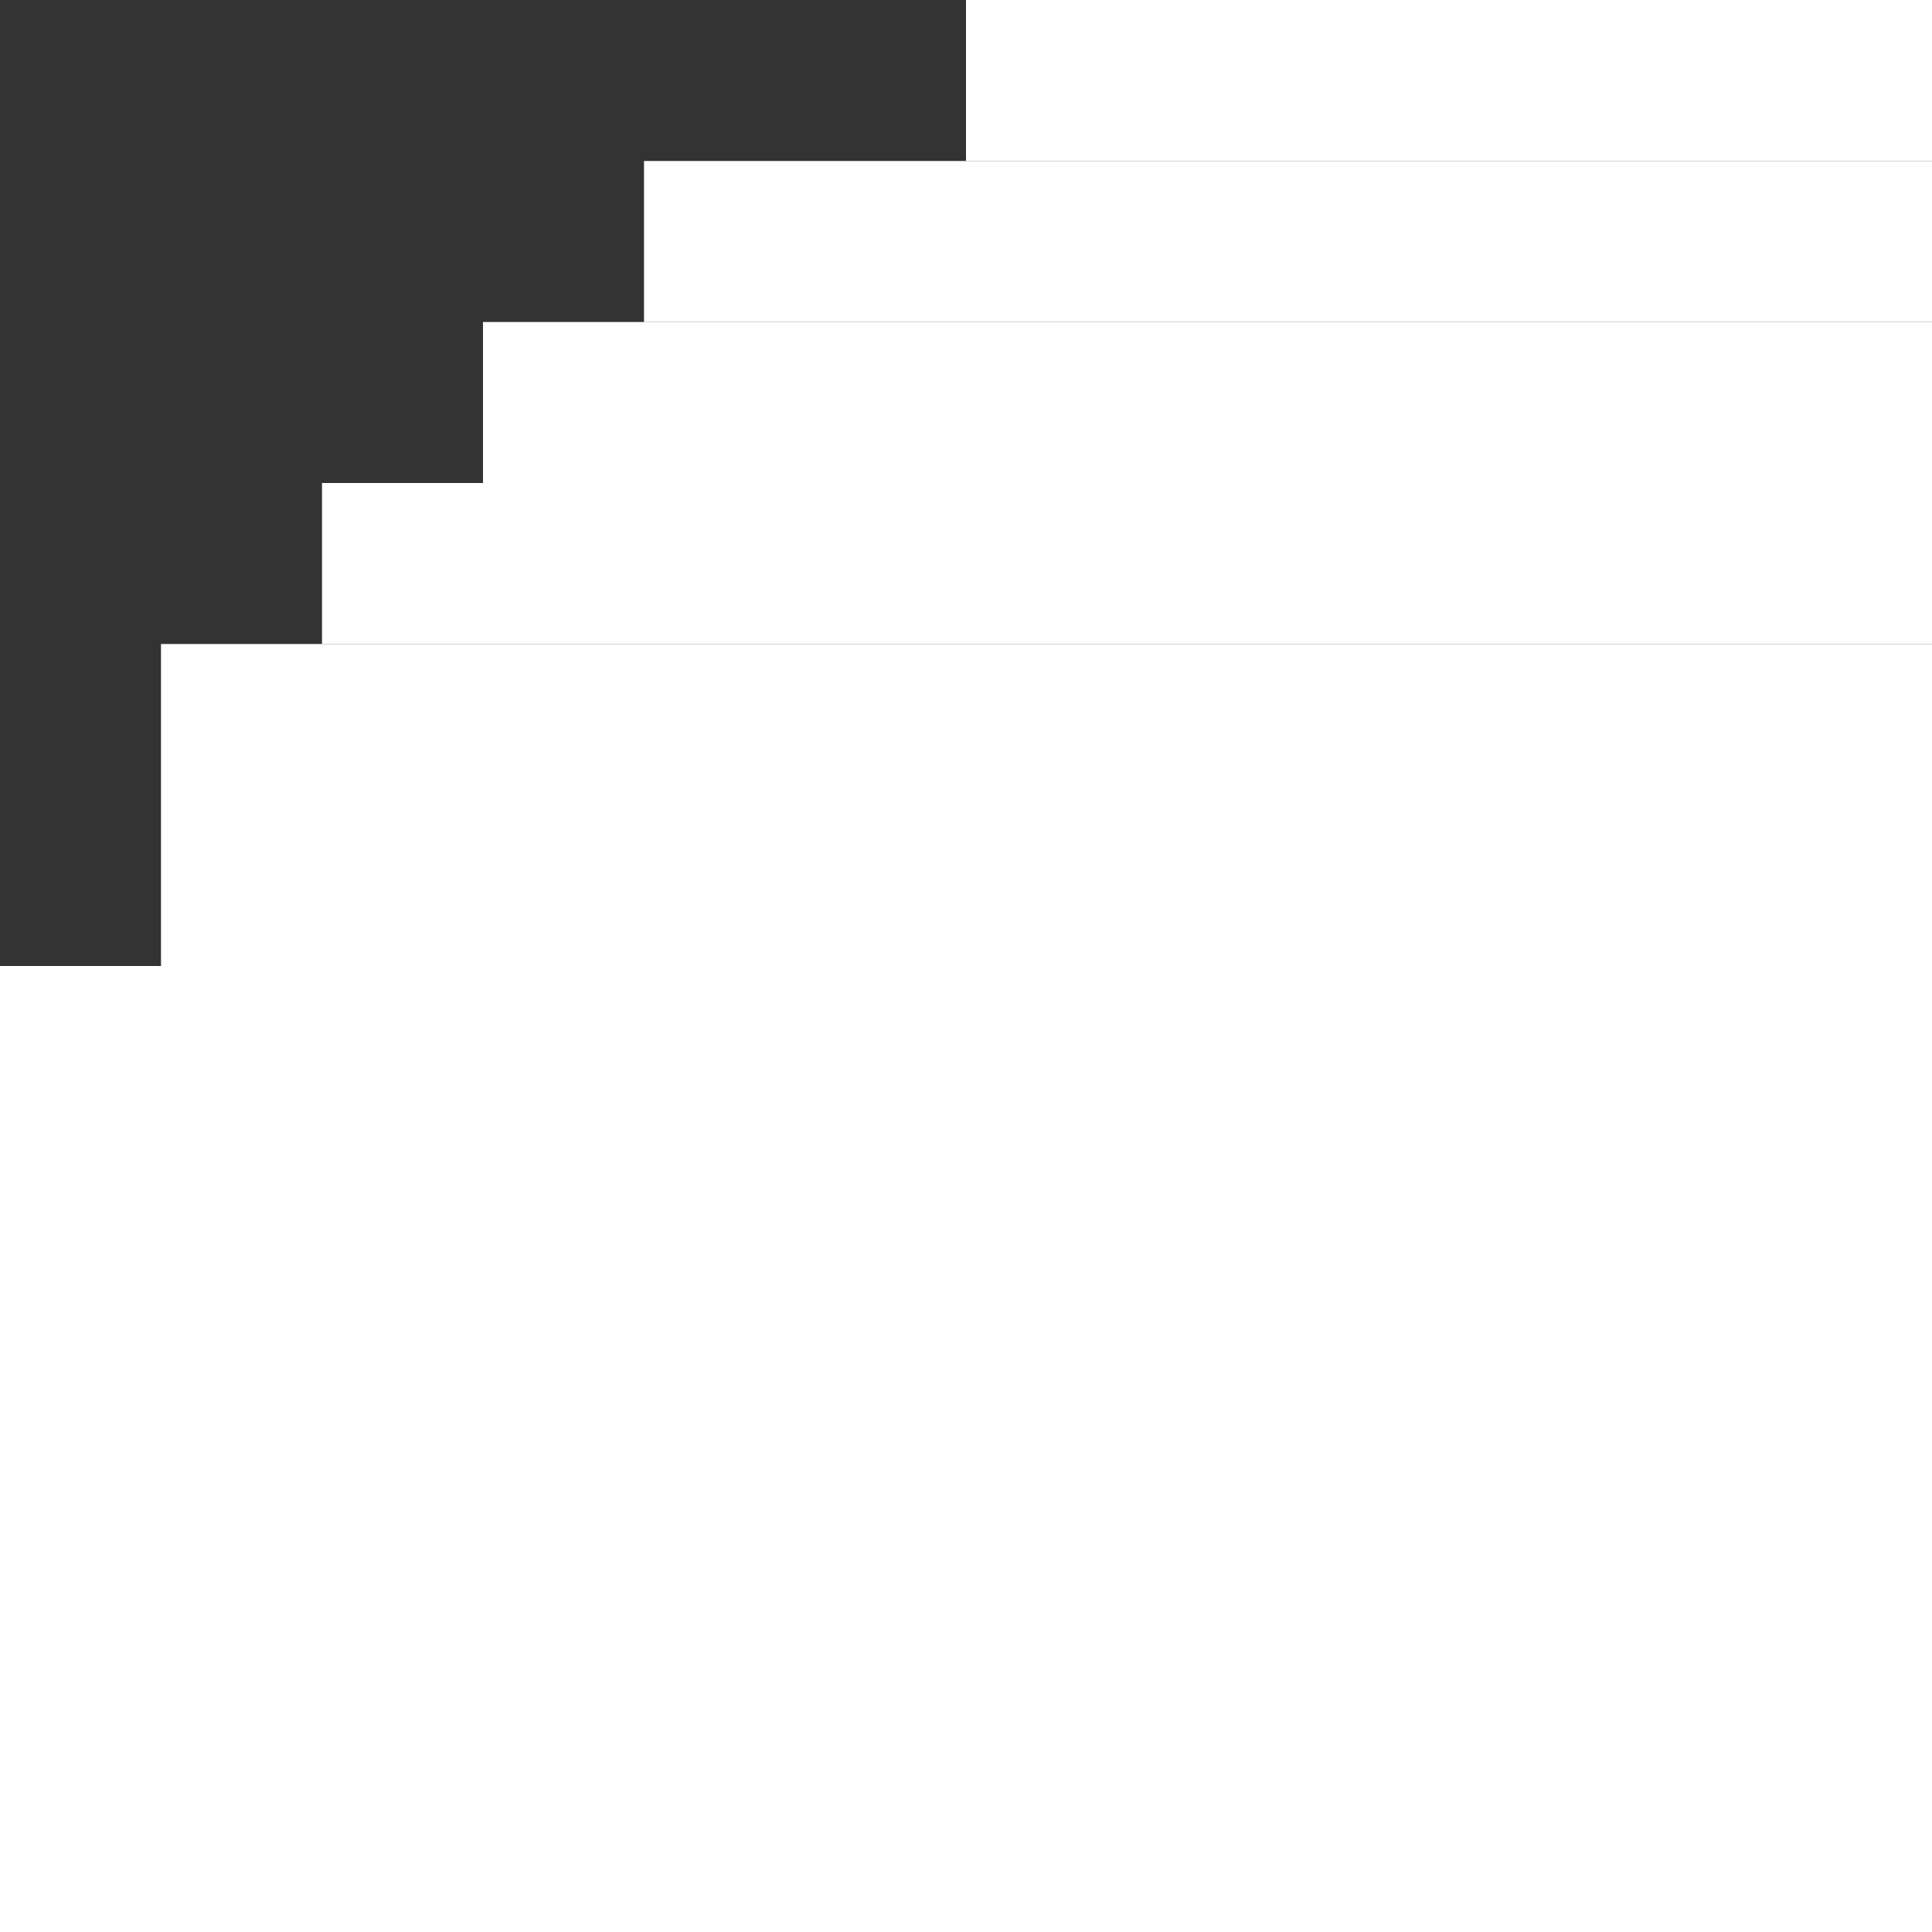 <svg width="12" height="12" viewBox="0 0 12 12" fill="none" xmlns="http://www.w3.org/2000/svg">
<rect x="0" y="0" width="12" height="12" fill="#333333" stroke="none"/>
<path d="M6 0H12V1H6V0Z" fill="white"/>
<path d="M4 1H12V2H4V1Z" fill="white"/>
<path d="M3 2H12V3H3V2Z" fill="white"/>
<path d="M2 3H12V4H2V3Z" fill="white"/>
<path d="M1 4H12V12H1V4Z" fill="white"/>
<path d="M0 6H12V12H0V6Z" fill="white"/>
</svg>
